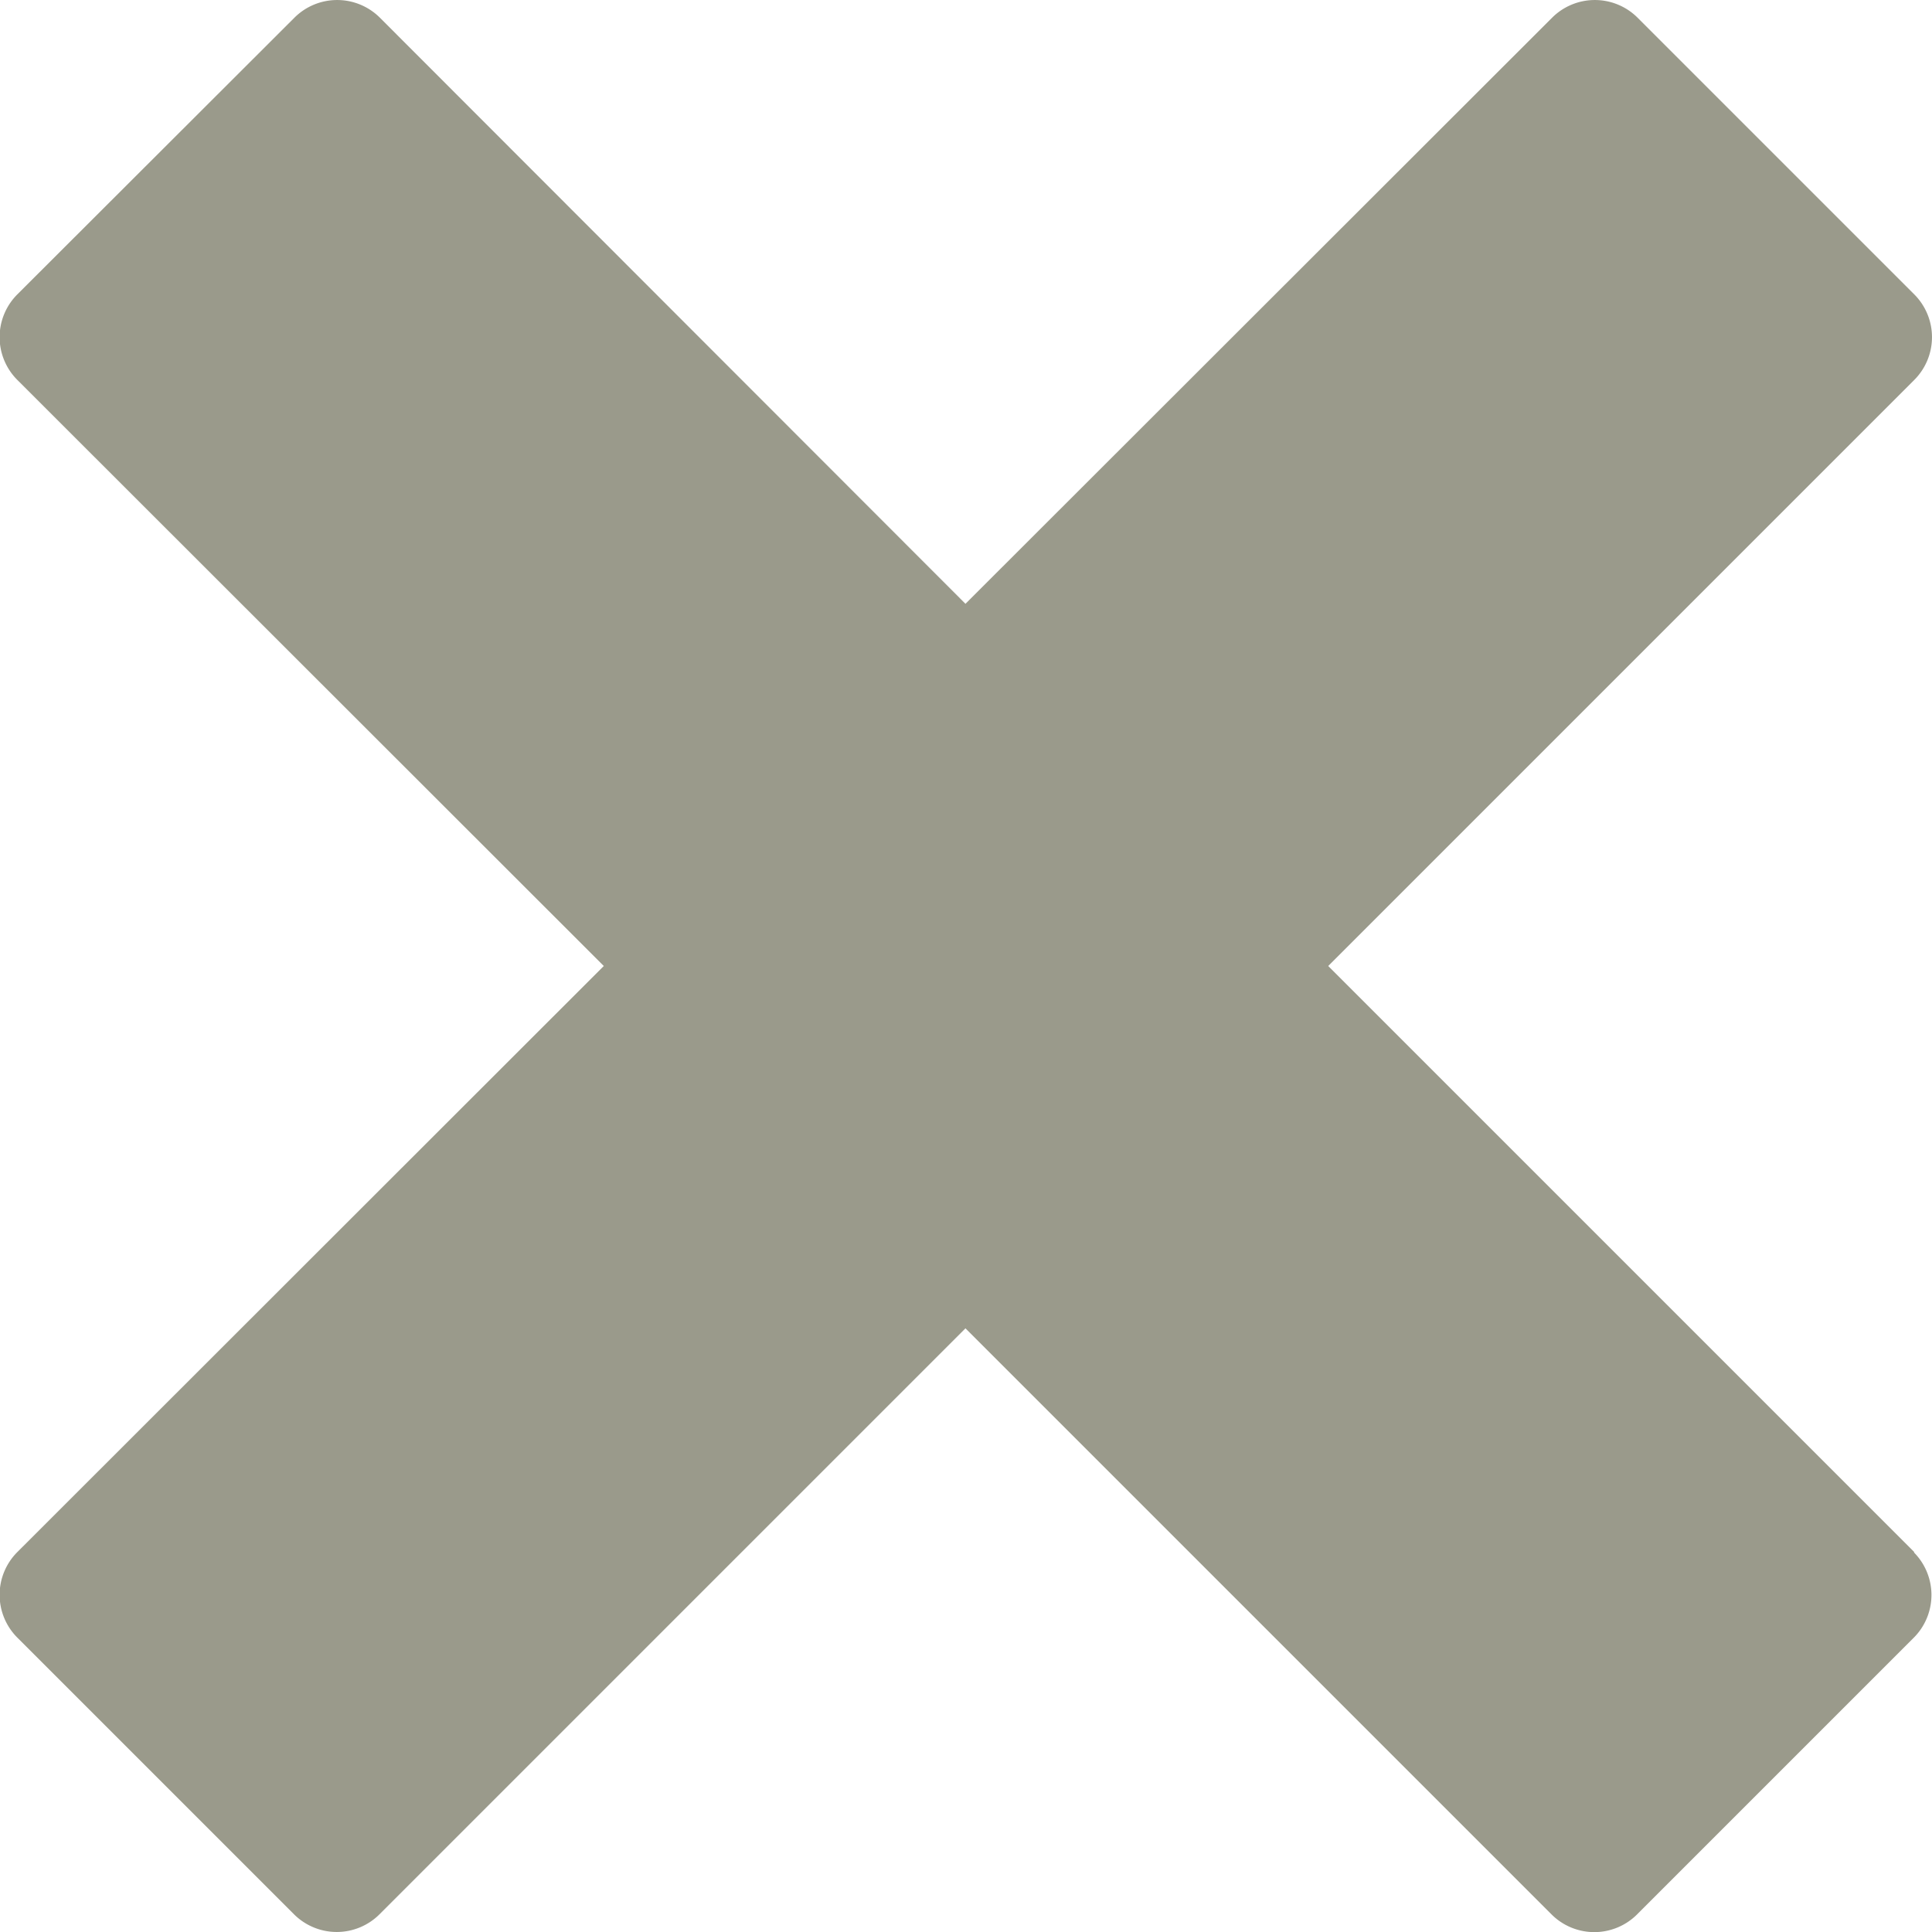 <svg xmlns="http://www.w3.org/2000/svg" width="14.466" height="14.466" viewBox="0 0 14.466 14.466" fill="#9a9a8b">
    <path d="M14.334 11.622L9.945 7.233l4.389-4.389a.453.453 0 0 0 0-.639L12.261.132a.453.453 0 0 0-.639 0L7.229 4.521 2.844.132a.453.453 0 0 0-.639 0L.129 2.205a.453.453 0 0 0 0 .639l4.392 4.389-4.392 4.389a.453.453 0 0 0 0 .639l2.073 2.073a.453.453 0 0 0 .639 0l4.388-4.388 4.389 4.389a.453.453 0 0 0 .639 0l2.073-2.073a.453.453 0 0 0 0-.639z" data-name="Icon metro-cross"/>
</svg>
